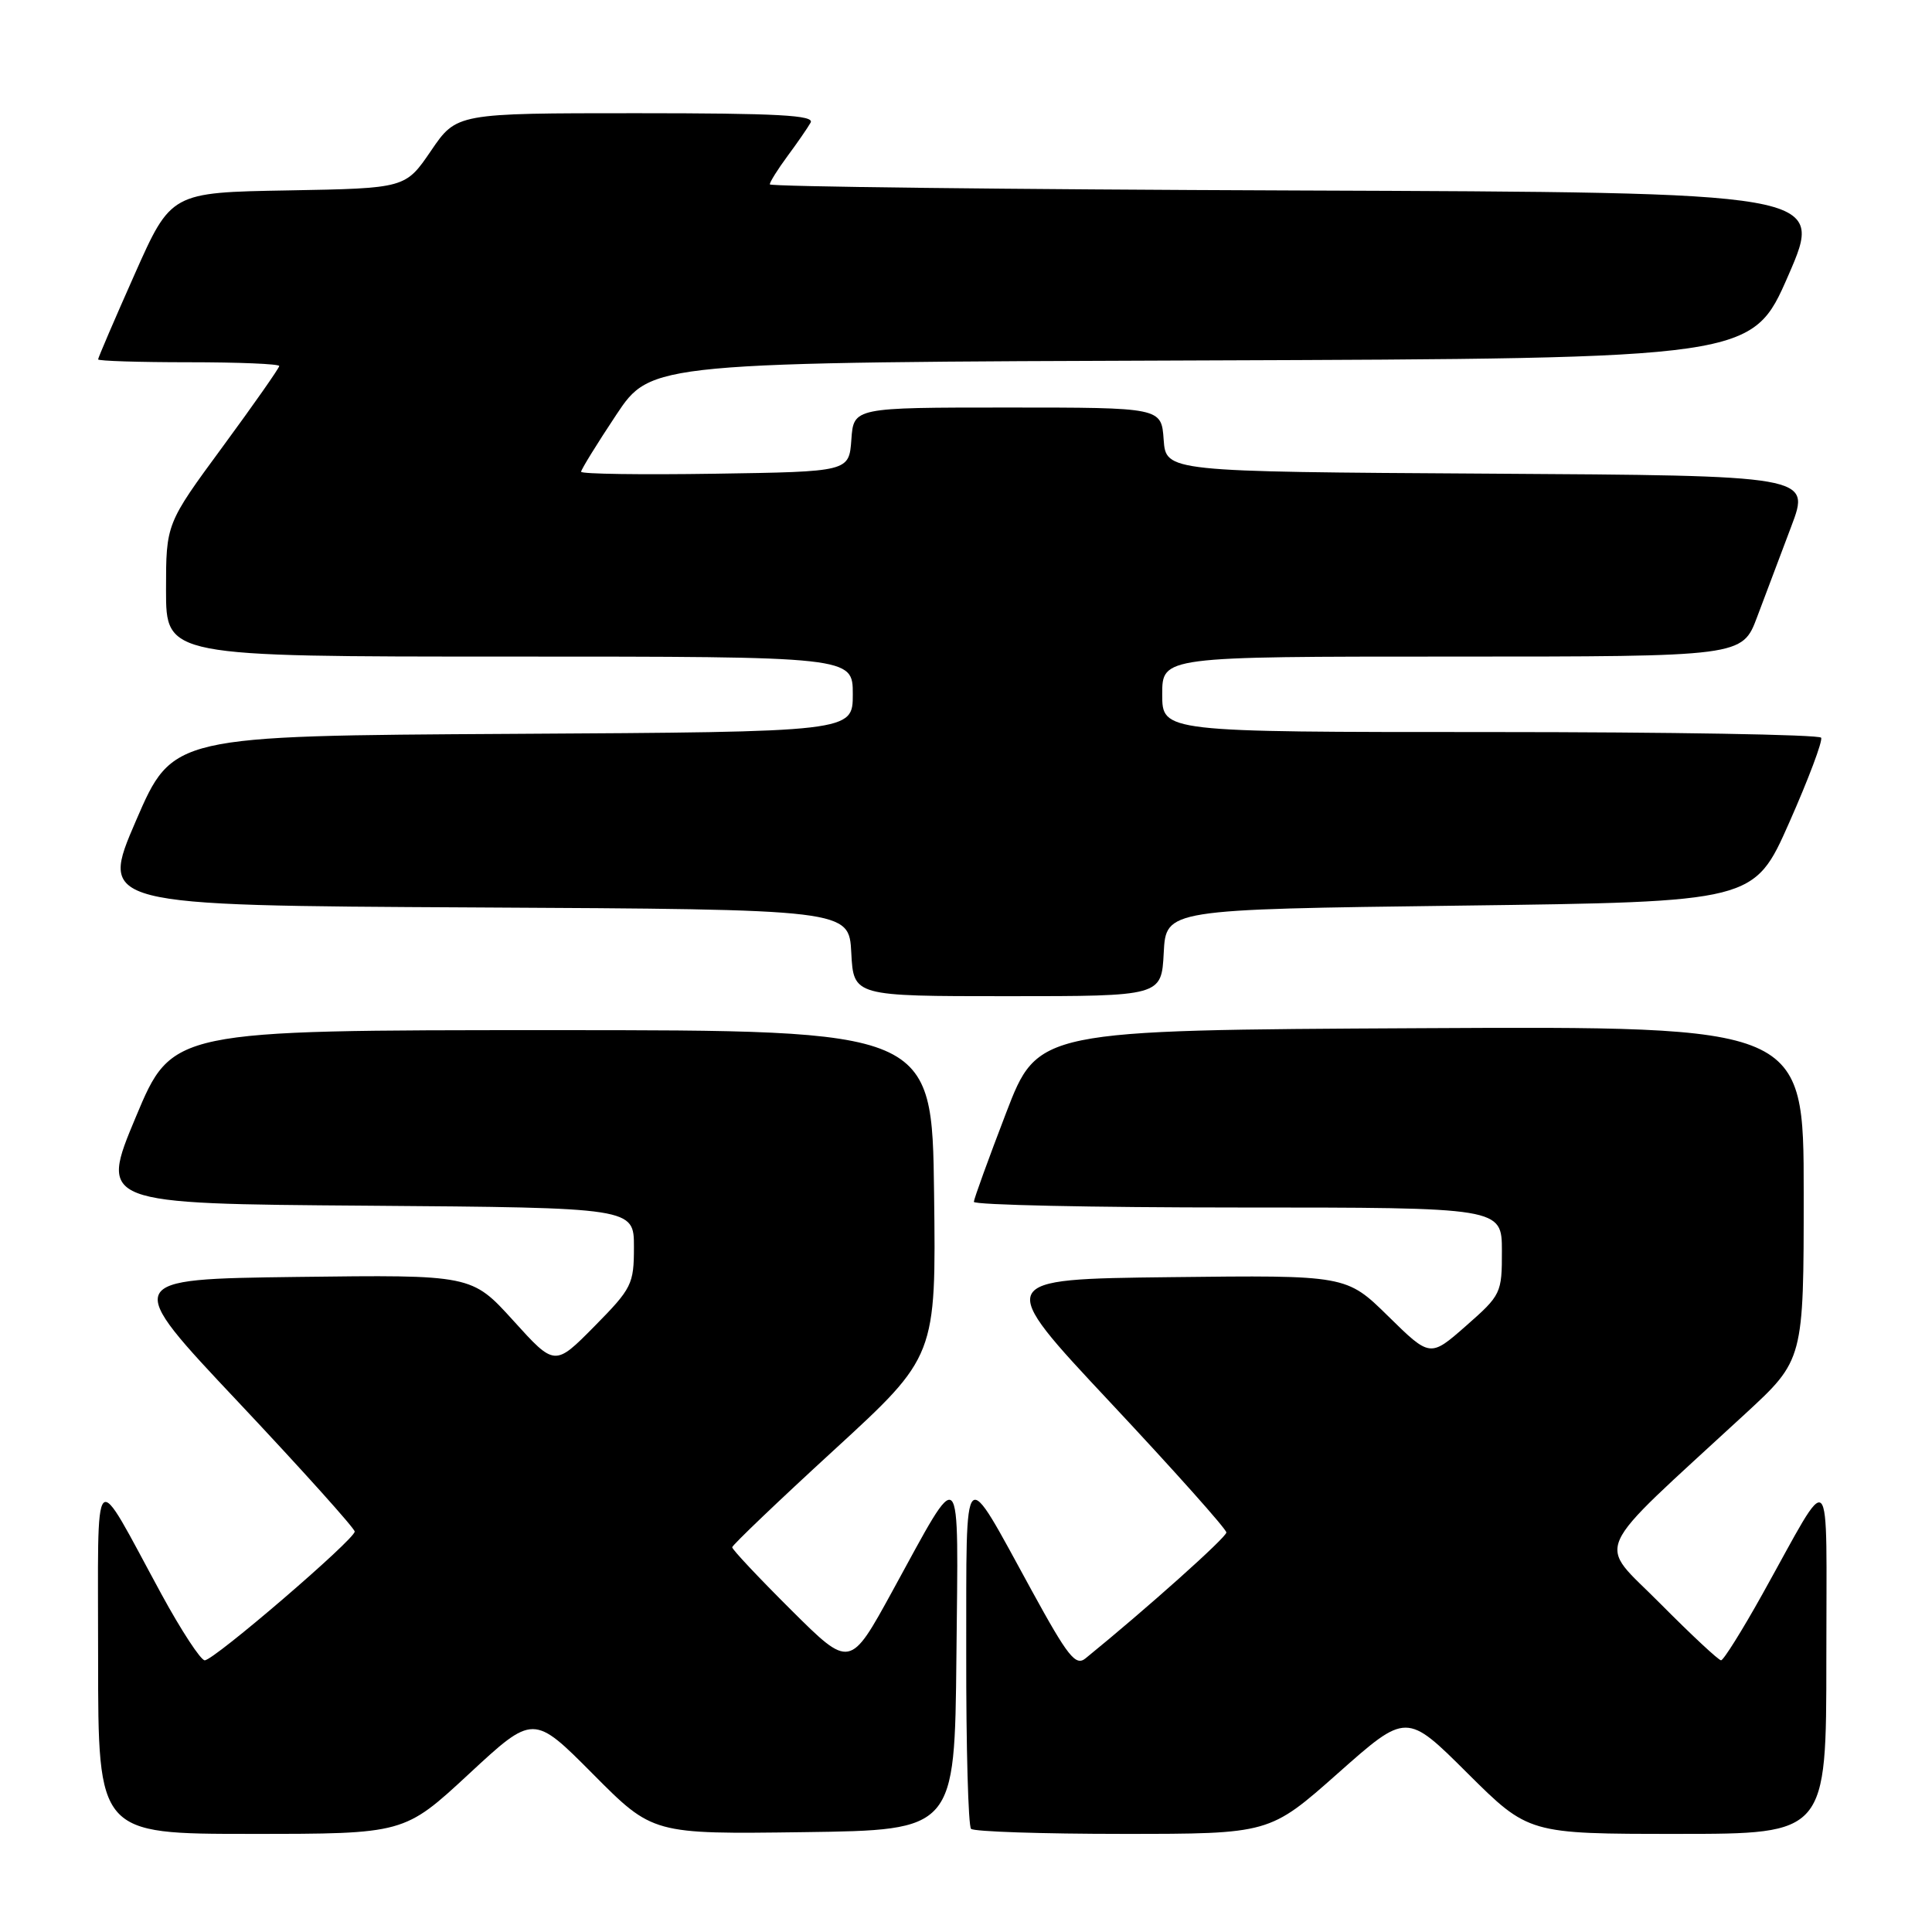 <?xml version="1.0" encoding="UTF-8" standalone="no"?>
<!DOCTYPE svg PUBLIC "-//W3C//DTD SVG 1.1//EN" "http://www.w3.org/Graphics/SVG/1.1/DTD/svg11.dtd" >
<svg xmlns="http://www.w3.org/2000/svg" xmlns:xlink="http://www.w3.org/1999/xlink" version="1.1" viewBox="0 0 256 256">
 <g >
 <path fill="currentColor"
d=" M 62.12 235.07 C 70.68 227.13 70.68 227.13 78.59 235.09 C 86.49 243.04 86.49 243.04 106.50 242.77 C 126.50 242.50 126.50 242.50 126.73 219.50 C 126.99 193.13 127.60 193.76 118.27 210.79 C 112.63 221.09 112.63 221.09 104.82 213.32 C 100.52 209.04 97.01 205.31 97.02 205.02 C 97.03 204.74 103.11 198.92 110.54 192.11 C 124.04 179.72 124.04 179.72 123.77 158.11 C 123.50 136.50 123.50 136.50 73.15 136.50 C 22.81 136.50 22.81 136.50 18.00 148.00 C 13.19 159.50 13.19 159.50 48.60 159.76 C 84.00 160.03 84.00 160.03 84.00 165.23 C 84.00 170.17 83.73 170.71 78.76 175.75 C 73.51 181.06 73.51 181.06 68.01 174.98 C 62.50 168.91 62.50 168.91 39.37 169.20 C 16.23 169.50 16.23 169.50 31.62 185.83 C 40.08 194.82 47.00 202.52 47.00 202.94 C 47.00 203.98 28.35 220.00 27.13 220.00 C 26.60 220.00 24.02 216.06 21.40 211.25 C 12.10 194.15 13.01 193.23 13.00 219.75 C 13.00 243.00 13.00 243.00 33.28 243.00 C 53.56 243.00 53.56 243.00 62.12 235.07 Z  M 177.29 234.96 C 186.37 226.91 186.37 226.91 194.45 234.96 C 202.54 243.00 202.54 243.00 222.27 243.00 C 242.00 243.00 242.00 243.00 242.00 219.75 C 241.99 193.26 242.99 194.27 233.52 211.25 C 230.84 216.06 228.37 220.00 228.05 220.00 C 227.72 220.00 224.09 216.61 219.97 212.46 C 211.58 203.98 210.42 206.56 231.25 187.34 C 239.00 180.19 239.00 180.19 239.00 158.09 C 239.00 135.98 239.00 135.98 188.26 136.24 C 137.52 136.50 137.52 136.50 133.30 147.50 C 130.98 153.55 129.06 158.84 129.04 159.25 C 129.02 159.66 144.75 160.00 164.00 160.00 C 199.00 160.00 199.00 160.00 199.01 165.75 C 199.02 171.36 198.90 171.60 194.26 175.68 C 189.50 179.86 189.50 179.86 183.95 174.41 C 178.40 168.96 178.40 168.96 155.11 169.23 C 131.82 169.50 131.82 169.50 147.16 185.87 C 155.60 194.88 162.50 202.61 162.50 203.06 C 162.50 203.71 151.90 213.19 143.84 219.74 C 142.53 220.81 141.51 219.53 136.70 210.74 C 127.43 193.82 128.07 193.20 128.03 219.08 C 128.01 231.50 128.30 241.97 128.67 242.33 C 129.03 242.70 138.08 243.00 148.78 243.00 C 168.22 243.00 168.22 243.00 177.29 234.96 Z  M 154.20 126.25 C 154.50 120.50 154.50 120.50 193.47 120.00 C 232.43 119.50 232.43 119.50 237.08 109.00 C 239.64 103.22 241.54 98.16 241.31 97.75 C 241.07 97.34 221.33 97.00 197.44 97.00 C 154.00 97.00 154.00 97.00 154.00 92.00 C 154.00 87.00 154.00 87.00 192.43 87.00 C 230.86 87.00 230.86 87.00 232.83 81.75 C 233.92 78.86 235.95 73.47 237.35 69.76 C 239.90 63.02 239.90 63.02 197.20 62.76 C 154.50 62.50 154.50 62.50 154.19 58.25 C 153.89 54.00 153.89 54.00 133.50 54.00 C 113.11 54.00 113.11 54.00 112.81 58.25 C 112.50 62.50 112.50 62.50 94.75 62.77 C 84.99 62.92 77.00 62.81 77.00 62.51 C 77.00 62.22 79.09 58.83 81.64 54.99 C 86.28 48.01 86.28 48.01 159.22 47.76 C 232.16 47.50 232.16 47.50 236.96 36.50 C 241.75 25.50 241.75 25.50 171.87 25.24 C 133.44 25.10 102.00 24.73 102.00 24.43 C 102.00 24.12 103.06 22.43 104.35 20.68 C 105.65 18.93 107.02 16.94 107.41 16.25 C 107.97 15.27 103.07 15.00 84.31 15.00 C 60.50 15.00 60.50 15.00 57.11 19.98 C 53.72 24.95 53.72 24.95 38.19 25.23 C 22.66 25.50 22.66 25.50 17.83 36.37 C 15.17 42.35 13.00 47.41 13.00 47.62 C 13.00 47.83 18.40 48.00 25.00 48.00 C 31.60 48.00 37.00 48.22 37.00 48.50 C 37.00 48.77 33.63 53.58 29.50 59.20 C 22.00 69.40 22.00 69.40 22.00 78.20 C 22.00 87.00 22.00 87.00 67.50 87.00 C 113.00 87.00 113.00 87.00 113.00 91.99 C 113.00 96.98 113.00 96.98 67.94 97.24 C 22.88 97.50 22.88 97.50 18.02 108.74 C 13.17 119.98 13.17 119.98 62.84 120.24 C 112.50 120.50 112.50 120.50 112.80 126.25 C 113.10 132.00 113.10 132.00 133.50 132.00 C 153.90 132.00 153.90 132.00 154.20 126.25 Z "/>
</g>
</svg>